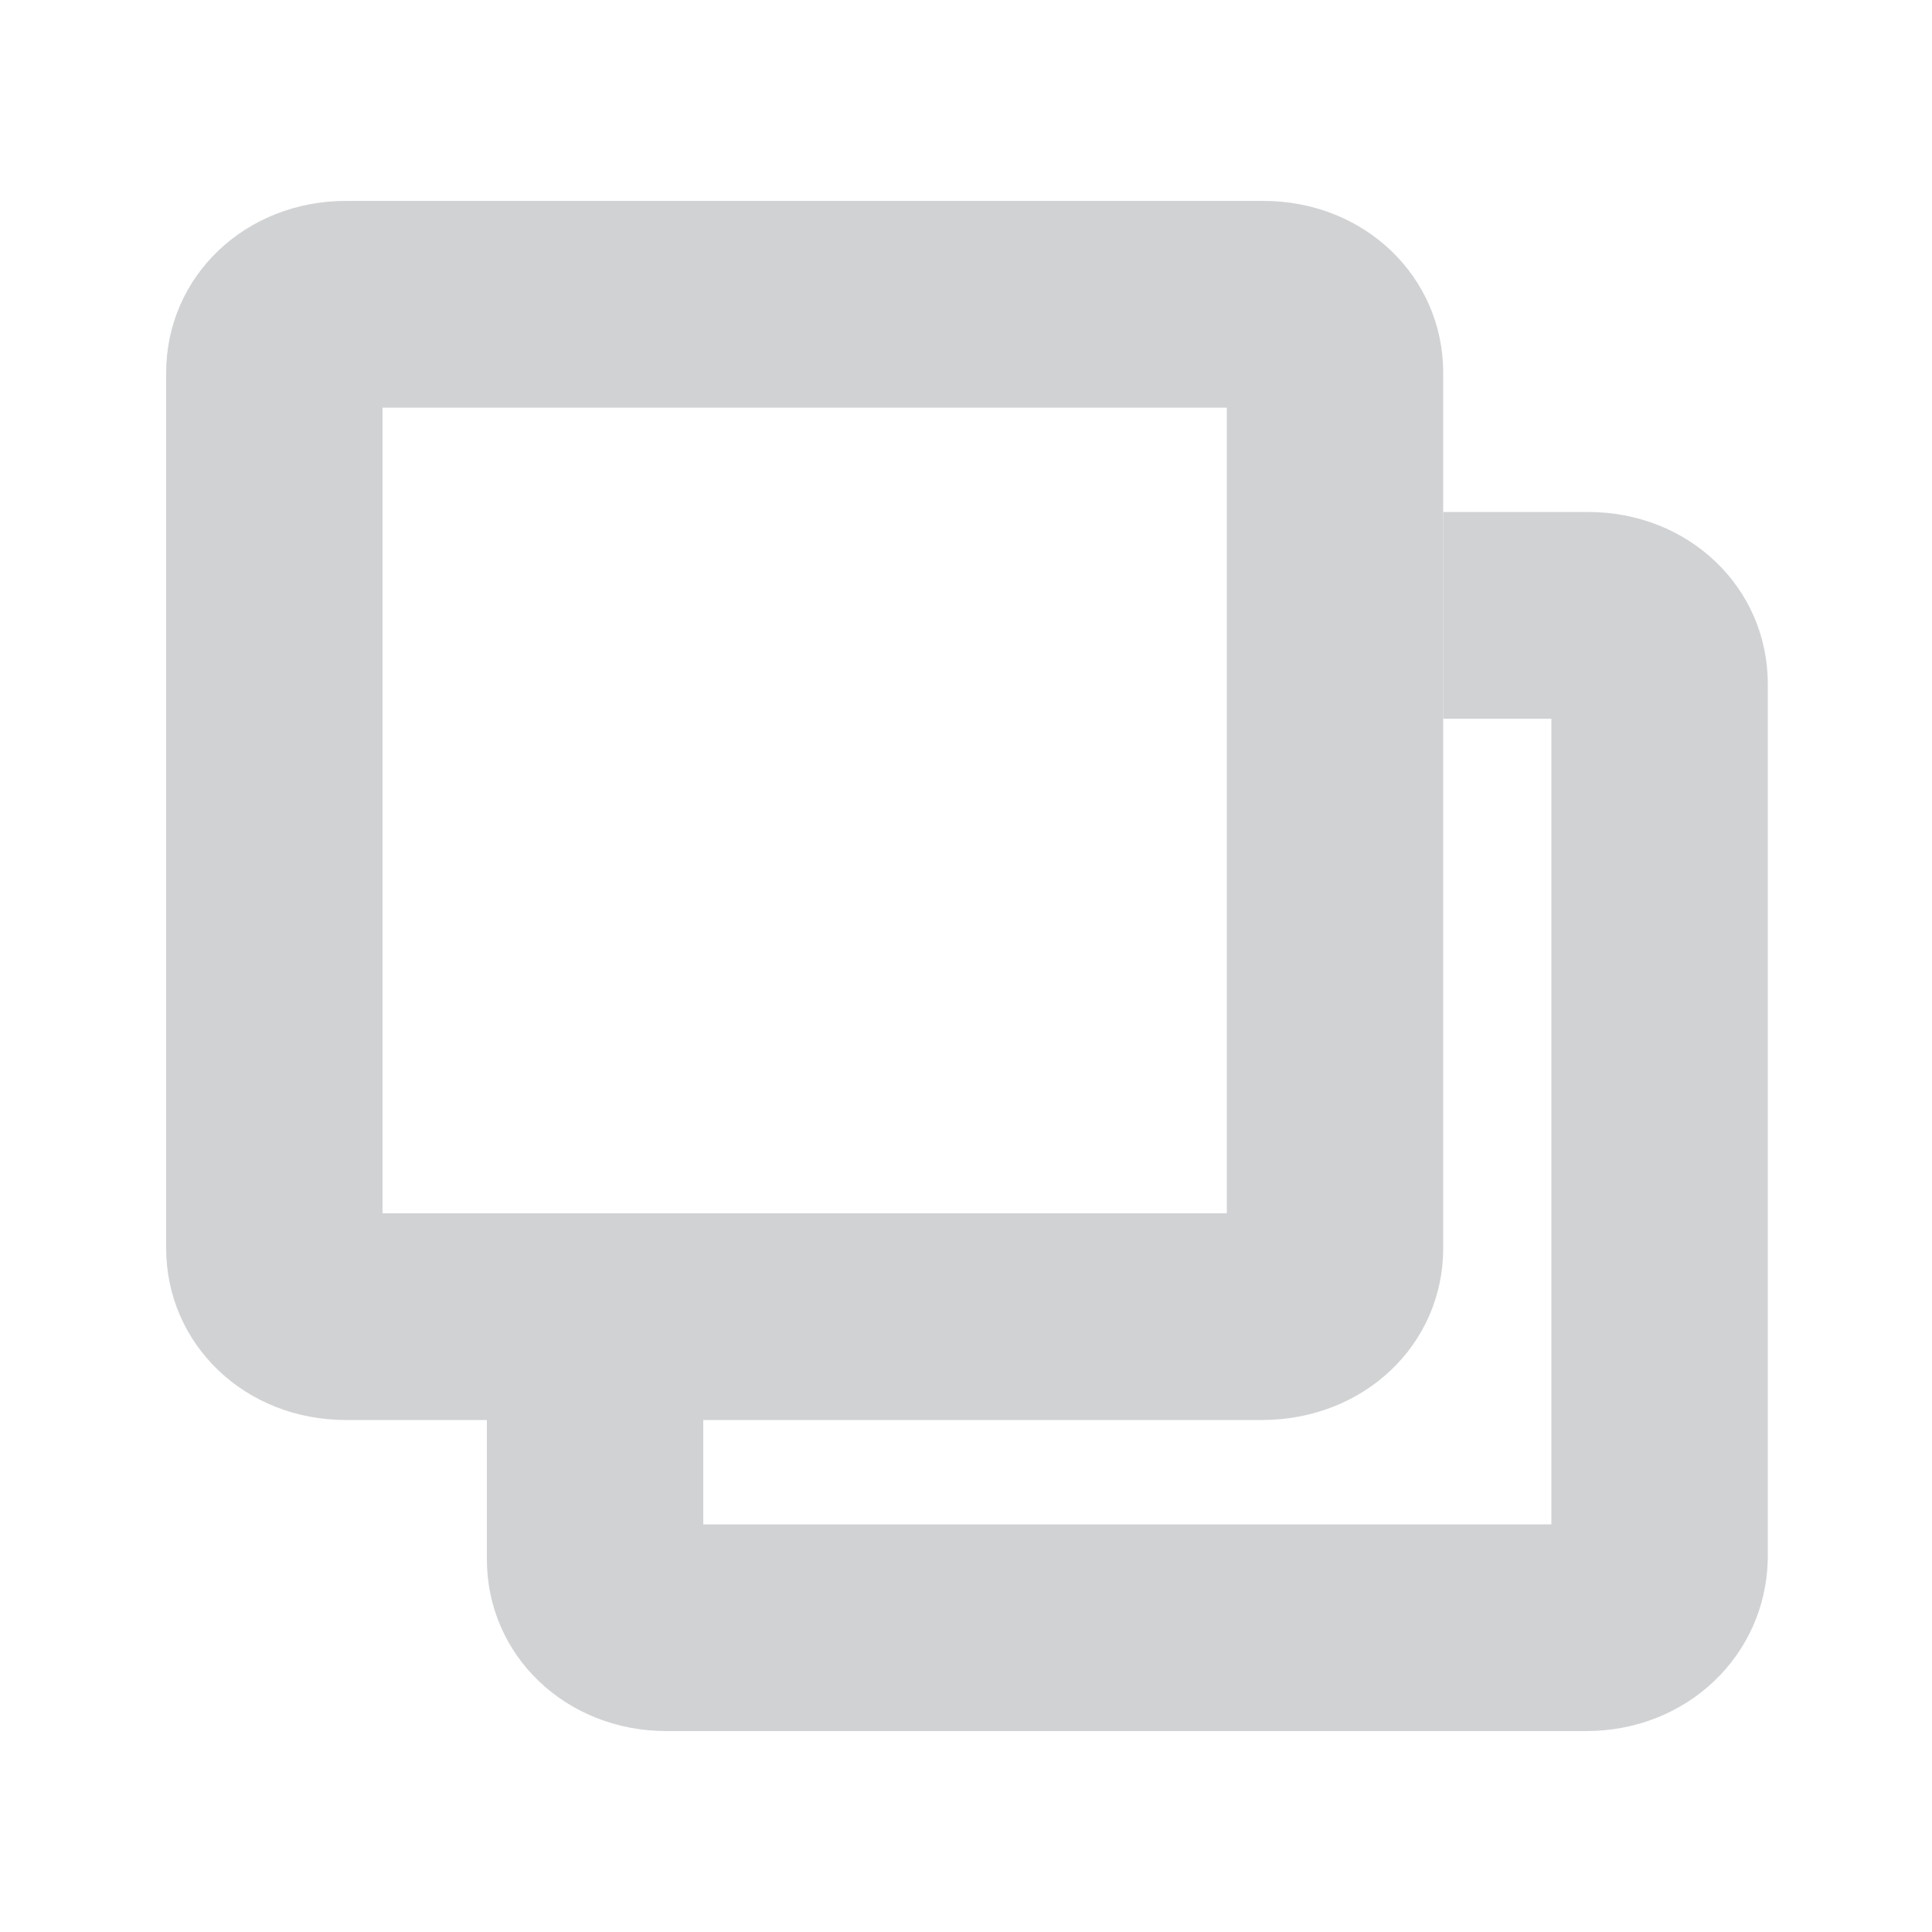 <?xml version="1.0" encoding="utf-8"?>
<!-- Generator: Adobe Illustrator 23.0.2, SVG Export Plug-In . SVG Version: 6.00 Build 0)  -->
<svg version="1.1" id="Layer_1" xmlns="http://www.w3.org/2000/svg" xmlns:xlink="http://www.w3.org/1999/xlink" x="0px" y="0px"
	 viewBox="0 0 100 100" style="enable-background:new 0 0 100 100;" xml:space="preserve">
<style type="text/css">
    path{fill:rgb(209, 210, 212)}
    polygon{fill:rgb(209, 210, 212)}
    circle{fill:rgb(209, 210, 212)}
    rect{fill:rgb(209, 210, 212)}
</style><path d="M82.1,89.6H34.5c-5.2,0-9.3-3.9-9.3-8.9v-7.3h11.2v5.5h43.9V37.2h-5.6V26.5h7.5c5.2,0,9.3,3.9,9.3,8.9v45.3
	C91.4,85.7,87.3,89.6,82.1,89.6z"/>
<path d="M65.3,73.5H17.9c-5.2,0-9.3-3.9-9.3-8.9V19.3c0-5,4.1-8.9,9.3-8.9h47.5c5.2,0,9.3,3.9,9.3,8.9v45.3
	C74.7,69.6,70.6,73.5,65.3,73.5z M19.8,62.8h43.7V21.1H19.8V62.8z"/>
</svg>
